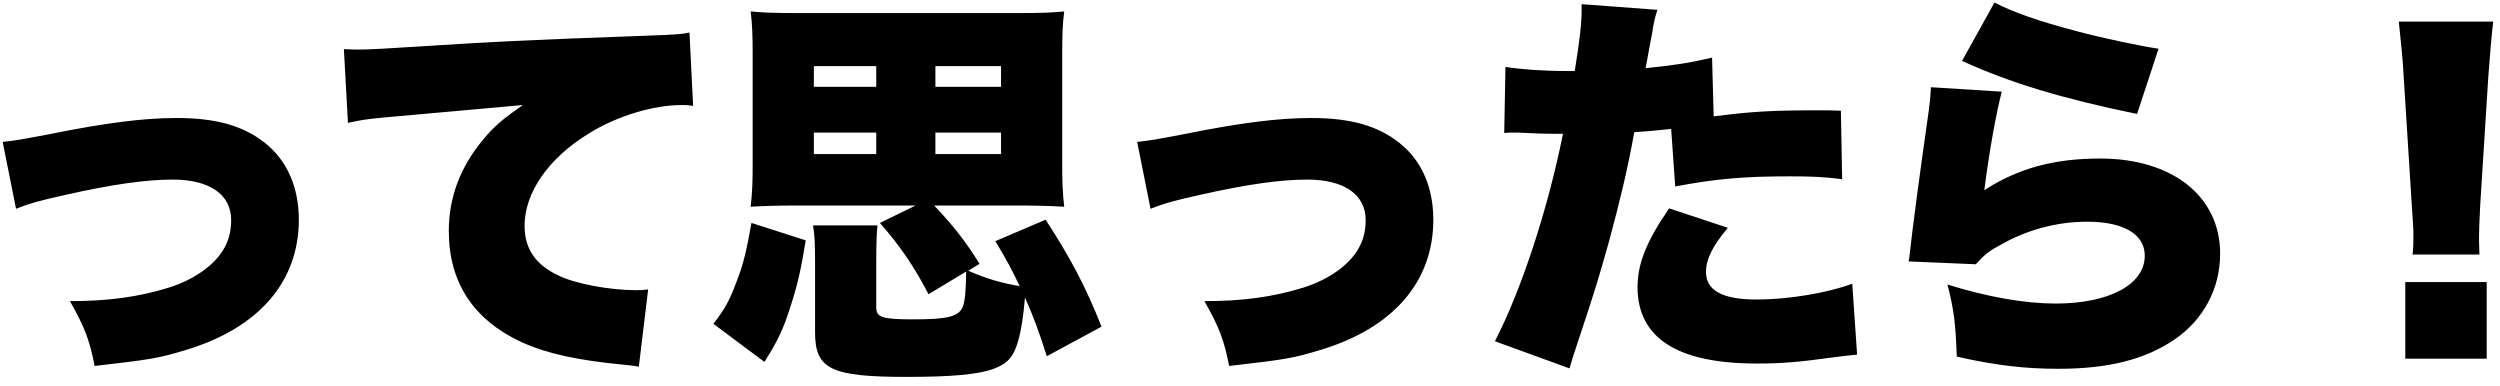 <svg width="149" height="23" viewBox="0 0 149 23" fill="none" xmlns="http://www.w3.org/2000/svg">
<path d="M0.956 12.442L0.159 8.458C1.004 8.361 1.004 8.361 2.936 7.999C6.268 7.323 8.562 7.033 10.518 7.033C12.884 7.033 14.502 7.492 15.806 8.53C17.11 9.568 17.81 11.162 17.81 13.094C17.81 16.788 15.42 19.541 11.122 20.845C9.455 21.352 9.021 21.424 5.64 21.811C5.35 20.314 5.061 19.517 4.167 17.947C6.437 17.947 8.224 17.706 10.035 17.15C11.677 16.643 13.005 15.653 13.488 14.543C13.681 14.132 13.778 13.625 13.778 13.118C13.778 11.597 12.498 10.703 10.301 10.703C8.683 10.703 6.679 10.993 3.974 11.597C2.356 11.959 1.825 12.104 0.956 12.442ZM20.737 7.323L20.495 2.928C20.906 2.952 21.22 2.952 21.413 2.952C22.041 2.952 22.91 2.904 25.542 2.735C29.309 2.493 31.072 2.397 38.437 2.131C40.441 2.059 40.658 2.034 41.093 1.938L41.31 6.308C40.972 6.26 40.875 6.26 40.634 6.26C38.944 6.26 36.77 6.912 35.104 7.95C32.69 9.423 31.265 11.476 31.265 13.456C31.265 14.832 31.917 15.774 33.293 16.426C34.283 16.909 36.336 17.295 37.905 17.295C38.147 17.295 38.292 17.295 38.63 17.247L38.074 21.859C37.736 21.787 37.615 21.787 37.181 21.738C34.428 21.473 32.617 21.086 31.072 20.386C28.222 19.058 26.749 16.837 26.749 13.77C26.749 11.766 27.425 9.955 28.802 8.313C29.43 7.54 30.009 7.057 31.168 6.26L22.813 7.009C21.872 7.105 21.63 7.129 20.737 7.323ZM54.567 12.249H47.467C46.405 12.249 45.56 12.273 44.739 12.321C44.835 11.476 44.859 10.824 44.859 9.786V3.363C44.859 2.083 44.835 1.455 44.739 0.682C45.511 0.755 46.139 0.779 47.492 0.779H60.676C62.028 0.779 62.656 0.755 63.428 0.682C63.332 1.382 63.308 2.034 63.308 3.363V9.786C63.308 10.921 63.332 11.5 63.428 12.321C62.559 12.273 61.811 12.249 60.676 12.249H55.677C56.812 13.456 57.513 14.325 58.382 15.726L57.706 16.136C58.816 16.619 59.662 16.861 60.772 17.054C60.314 16.088 60.048 15.581 59.324 14.373L62.318 13.094C63.767 15.315 64.708 17.078 65.65 19.468L62.39 21.231C61.859 19.589 61.642 18.986 61.086 17.73C61.014 18.696 60.869 19.686 60.676 20.338C60.41 21.279 60.048 21.666 59.227 21.98C58.309 22.318 56.74 22.463 54.035 22.463C49.52 22.463 48.578 22.004 48.578 19.807V15.774C48.578 14.422 48.554 14.06 48.457 13.432H52.297C52.248 13.939 52.224 14.446 52.224 15.774V18.309C52.224 18.913 52.562 19.034 54.422 19.034C56.523 19.034 57.15 18.865 57.392 18.261C57.513 17.875 57.561 17.488 57.585 16.184L55.339 17.537C54.518 15.943 53.673 14.687 52.442 13.287L54.567 12.249ZM52.224 3.942H48.506V5.174H52.224V3.942ZM55.75 5.174H59.662V3.942H55.75V5.174ZM52.224 7.902H48.506V9.182H52.224V7.902ZM55.75 9.182H59.662V7.902H55.75V9.182ZM45.56 21.569L42.517 19.299C43.218 18.406 43.483 17.899 43.918 16.74C44.328 15.677 44.497 14.905 44.787 13.287L48.023 14.325C47.733 16.064 47.564 16.861 47.154 18.14C46.695 19.613 46.357 20.314 45.56 21.569ZM68.572 12.442L67.775 8.458C68.62 8.361 68.62 8.361 70.552 7.999C73.884 7.323 76.178 7.033 78.134 7.033C80.5 7.033 82.118 7.492 83.422 8.53C84.726 9.568 85.426 11.162 85.426 13.094C85.426 16.788 83.036 19.541 78.738 20.845C77.072 21.352 76.637 21.424 73.256 21.811C72.967 20.314 72.677 19.517 71.783 17.947C74.053 17.947 75.84 17.706 77.651 17.15C79.293 16.643 80.621 15.653 81.104 14.543C81.297 14.132 81.394 13.625 81.394 13.118C81.394 11.597 80.114 10.703 77.917 10.703C76.299 10.703 74.295 10.993 71.59 11.597C69.972 11.959 69.441 12.104 68.572 12.442ZM102.039 3.435L102.136 6.936C104.43 6.646 105.493 6.574 108.535 6.574C108.704 6.574 109.211 6.574 109.718 6.598L109.791 10.679C108.632 10.534 107.955 10.51 106.627 10.51C103.971 10.51 102.257 10.655 99.842 11.114L99.601 7.685C98.442 7.806 98.152 7.83 97.403 7.878C96.993 10.148 96.558 11.935 95.882 14.446C95.278 16.571 95.133 17.102 94.095 20.217C93.709 21.376 93.709 21.376 93.54 21.956L89.097 20.338C90.69 17.247 92.26 12.442 93.153 7.975C92.984 7.975 92.864 7.975 92.767 7.975C91.994 7.975 91.487 7.95 90.449 7.902C90.425 7.902 90.328 7.902 90.207 7.902C90.014 7.902 89.918 7.902 89.652 7.926L89.725 3.99C90.666 4.135 91.946 4.232 93.395 4.232C93.467 4.232 93.636 4.232 93.854 4.232C94.168 2.3 94.264 1.358 94.264 0.61C94.264 0.537 94.264 0.417 94.264 0.248L98.78 0.586C98.635 1.069 98.562 1.31 98.466 1.986C98.442 2.131 98.297 2.831 98.079 4.063C99.746 3.894 100.711 3.749 102.039 3.435ZM99.48 12.418L102.981 13.577C102.064 14.663 101.677 15.46 101.677 16.209C101.677 17.319 102.667 17.851 104.696 17.851C106.579 17.851 108.921 17.464 110.394 16.909L110.684 21.135C110.201 21.183 109.984 21.207 109.404 21.279C107.135 21.593 106.169 21.666 104.696 21.666C99.963 21.666 97.597 20.145 97.597 17.102C97.597 15.702 98.152 14.349 99.48 12.418ZM116.938 3.628L118.87 0.151C120.053 0.755 121.502 1.262 123.796 1.865C125.438 2.3 127.515 2.735 128.649 2.904L127.37 6.791C122.999 5.898 119.763 4.932 116.938 3.628ZM115.079 5.198L119.305 5.463C118.967 6.767 118.556 9.037 118.266 11.331C120.295 10.027 122.42 9.448 125.172 9.448C129.47 9.448 132.32 11.693 132.32 15.122C132.32 17.199 131.33 19.058 129.591 20.241C127.853 21.424 125.655 21.98 122.685 21.98C120.705 21.98 118.991 21.787 116.624 21.255C116.552 19.251 116.455 18.479 116.069 16.957C118.459 17.706 120.705 18.092 122.516 18.092C125.704 18.092 127.828 16.957 127.828 15.243C127.828 13.963 126.573 13.214 124.4 13.214C122.589 13.214 120.753 13.697 119.111 14.663C118.484 15.001 118.242 15.219 117.759 15.75L113.751 15.581C113.799 15.364 113.799 15.339 113.823 15.098C113.944 13.939 114.451 10.075 114.934 6.743C115.006 6.212 115.055 5.825 115.079 5.198ZM147.774 15.17H143.79C143.838 14.687 143.838 14.47 143.838 14.084C143.838 13.625 143.838 13.625 143.741 12.2L143.258 4.546C143.21 3.556 143.089 2.469 142.969 1.286H148.595C148.522 1.841 148.377 3.532 148.305 4.546L147.822 12.2C147.774 13.214 147.75 13.697 147.75 14.06C147.75 14.301 147.75 14.567 147.774 15.17ZM148.208 21.376H143.355V16.812H148.208V21.376Z" fill="black"/>
</svg>
